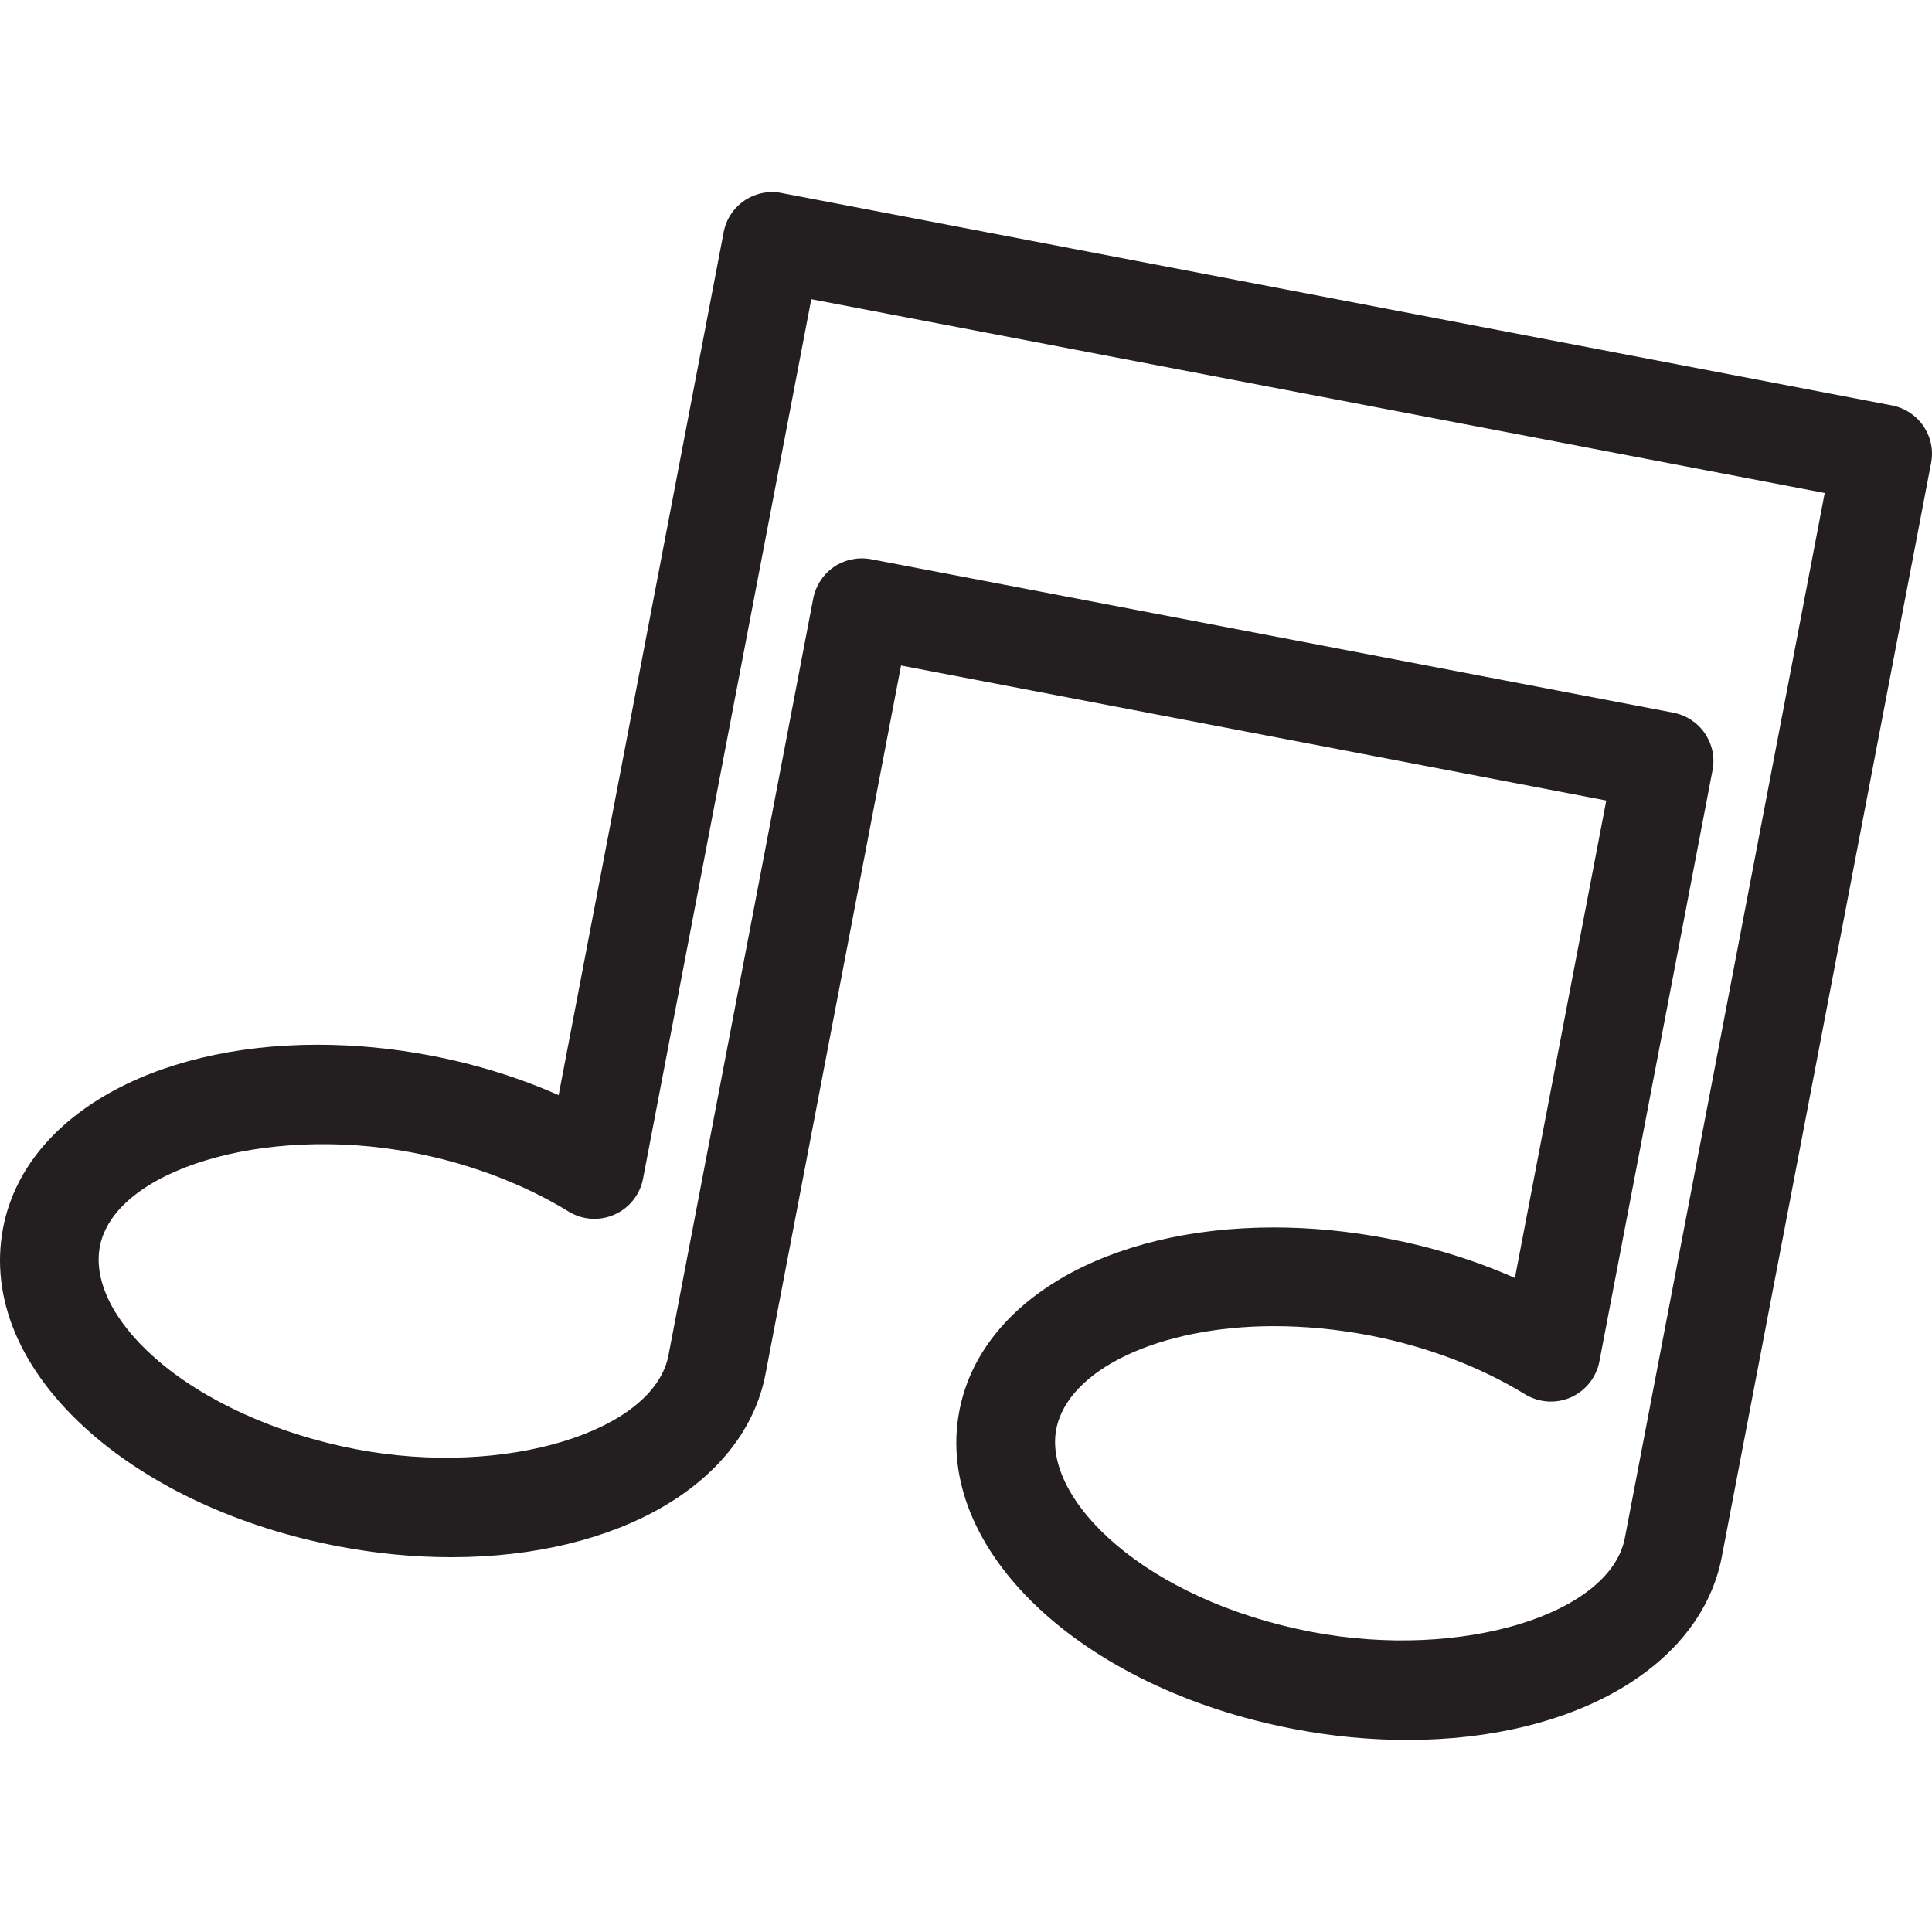 <?xml version="1.0" encoding="iso-8859-1"?>
<!-- Generator: Adobe Illustrator 19.1.0, SVG Export Plug-In . SVG Version: 6.00 Build 0)  -->
<svg version="1.1" id="Capa_1" xmlns="http://www.w3.org/2000/svg" xmlns:xlink="http://www.w3.org/1999/xlink" x="0px" y="0px"
	 viewBox="0 0 357.824 357.824" style="enable-background:new 0 0 357.824 357.824;" xml:space="preserve">
<g>
	<path style="fill:#231F20;" d="M260.651,322.253L260.651,322.253c-6.917,0-13.993-0.671-21.034-2.029
		c-39.597-7.552-66.807-33.456-61.936-58.937c3.9-20.31,27.298-33.95,58.249-33.95c6.917,0,13.993,0.688,21.069,2.047
		c8.205,1.57,16.199,4.041,23.575,7.305l16.922-88.423l-130.614-25.004l-25.092,131.178c-3.882,20.31-27.28,33.968-58.231,33.968
		c-6.935,0-14.011-0.688-21.069-2.047c-18.034-3.459-34.339-10.958-45.861-21.122C3.782,253.911-1.917,240.465,0.571,227.425
		c3.882-20.31,27.298-33.933,58.266-33.933c6.899,0,13.975,0.671,21.034,2.029c8.223,1.57,16.199,4.041,23.592,7.305l30.562-159.8
		c0.441-2.4,1.835-4.5,3.847-5.876c1.994-1.341,4.464-1.888,6.847-1.412l205.679,39.35c2.382,0.459,4.482,1.835,5.841,3.829
		c1.376,2.029,1.888,4.482,1.412,6.864l-38.75,202.52C315.053,308.596,291.619,322.253,260.651,322.253z M235.929,245.618
		c-21.228,0-38.168,8.046-40.303,19.093c-2.47,13.005,16.375,31.621,47.396,37.55c27.81,5.258,55.231-3.335,57.913-17.416
		l37.021-193.538L150.259,55.415l-31.162,162.888c-0.565,2.947-2.541,5.435-5.294,6.652c-2.77,1.218-5.929,1.006-8.488-0.565
		c-8.364-5.117-18.352-8.911-28.904-10.923c-27.739-5.258-55.196,3.335-57.913,17.381c-1.218,6.352,2.506,13.887,10.199,20.663
		c8.982,7.923,22.534,14.081,37.197,16.887c27.704,5.311,55.231-3.282,57.913-17.381l26.804-140.142
		c0.476-2.4,1.853-4.535,3.864-5.894c1.994-1.341,4.447-1.853,6.847-1.412l148.595,28.427c2.382,0.459,4.482,1.835,5.841,3.829
		c1.376,2.029,1.888,4.482,1.412,6.864l-20.945,109.456c-0.565,2.947-2.541,5.435-5.276,6.652c-2.753,1.218-5.894,1.006-8.47-0.547
		c-8.382-5.153-18.387-8.911-28.921-10.94C247.629,246.183,241.7,245.618,235.929,245.618z"/>
	<g>
	</g>
	<g>
	</g>
	<g>
	</g>
	<g>
	</g>
	<g>
	</g>
	<g>
	</g>
	<g>
	</g>
	<g>
	</g>
	<g>
	</g>
	<g>
	</g>
	<g>
	</g>
	<g>
	</g>
	<g>
	</g>
	<g>
	</g>
	<g>
	</g>
</g>
<g>
</g>
<g>
</g>
<g>
</g>
<g>
</g>
<g>
</g>
<g>
</g>
<g>
</g>
<g>
</g>
<g>
</g>
<g>
</g>
<g>
</g>
<g>
</g>
<g>
</g>
<g>
</g>
<g>
</g>
</svg>
